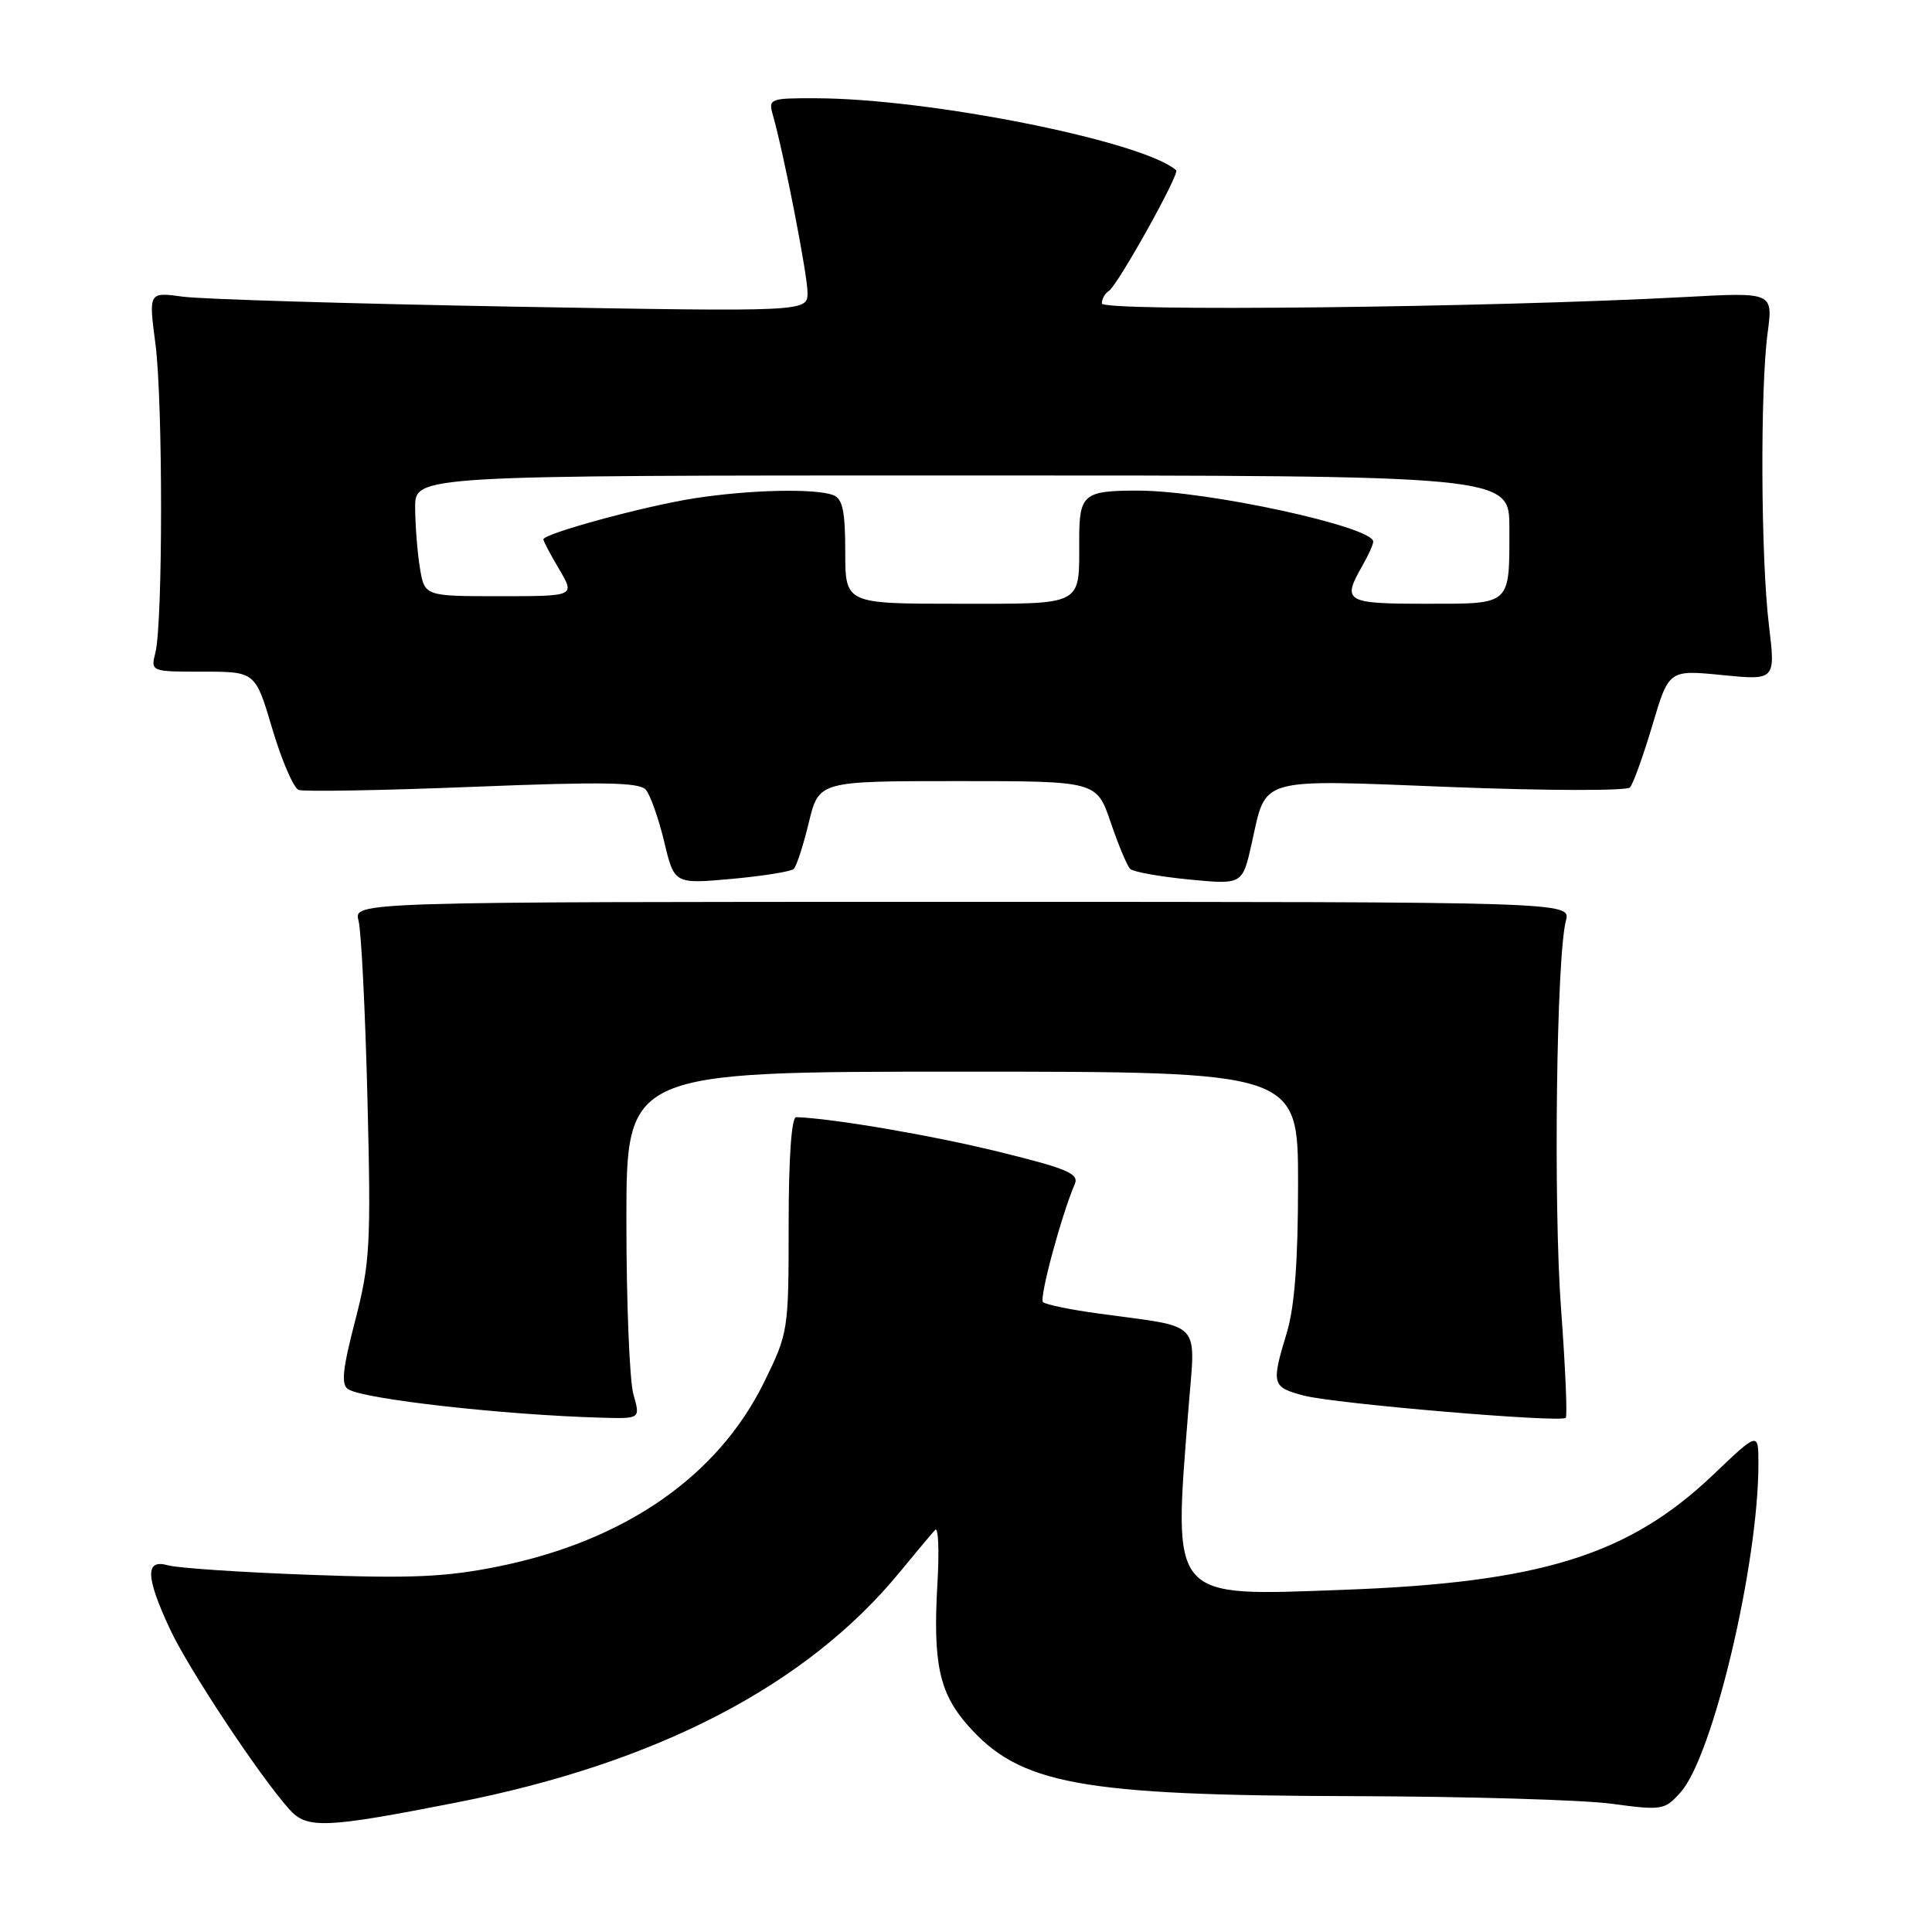 <?xml version="1.0" encoding="UTF-8" standalone="no"?>
<!DOCTYPE svg PUBLIC "-//W3C//DTD SVG 1.1//EN" "http://www.w3.org/Graphics/SVG/1.1/DTD/svg11.dtd" >
<svg xmlns="http://www.w3.org/2000/svg" xmlns:xlink="http://www.w3.org/1999/xlink" version="1.1" viewBox="0 0 256 256">
 <g >
 <path fill="currentColor"
d=" M 60.50 238.84 C 87.09 233.62 106.93 223.31 119.24 208.29 C 121.40 205.66 123.51 203.15 123.92 202.71 C 124.34 202.28 124.47 205.51 124.21 209.89 C 123.61 220.36 124.45 224.30 128.20 228.57 C 135.12 236.46 143.01 237.91 179.50 238.00 C 194.35 238.04 209.65 238.49 213.50 239.00 C 220.25 239.91 220.58 239.86 222.71 237.46 C 226.98 232.67 233.00 207.23 233.00 193.97 C 233.00 189.70 233.00 189.70 227.04 195.38 C 215.83 206.07 204.19 209.70 178.00 210.66 C 154.90 211.51 155.47 212.18 157.46 186.86 C 158.41 174.72 159.58 175.98 145.64 174.06 C 141.87 173.55 138.52 172.86 138.20 172.53 C 137.68 172.01 140.64 161.01 142.42 156.88 C 143.00 155.52 141.37 154.83 132.31 152.61 C 123.44 150.43 110.26 148.18 105.50 148.03 C 104.88 148.01 104.50 153.40 104.50 162.26 C 104.50 176.35 104.46 176.61 101.23 183.18 C 95.10 195.64 82.77 204.18 66.00 207.57 C 59.08 208.97 54.44 209.17 41.00 208.67 C 31.93 208.34 23.49 207.77 22.25 207.41 C 19.21 206.54 19.29 208.93 22.51 215.84 C 24.95 221.09 34.36 235.31 38.35 239.76 C 40.67 242.36 43.09 242.26 60.50 238.84 Z  M 83.93 184.76 C 83.42 182.97 83.00 172.62 83.00 161.76 C 83.00 142.00 83.00 142.00 127.50 142.00 C 172.00 142.00 172.00 142.00 172.00 156.84 C 172.00 167.12 171.54 173.19 170.51 176.59 C 168.43 183.44 168.53 183.80 172.75 184.92 C 176.84 186.00 206.79 188.54 207.47 187.87 C 207.70 187.64 207.42 181.16 206.85 173.47 C 205.82 159.69 206.23 126.86 207.49 122.00 C 208.14 119.50 208.14 119.50 127.50 119.50 C 46.86 119.50 46.86 119.50 47.51 122.00 C 47.87 123.38 48.40 133.99 48.69 145.59 C 49.17 164.96 49.04 167.35 47.06 175.00 C 45.37 181.50 45.18 183.49 46.15 184.09 C 48.29 185.41 66.78 187.49 79.68 187.85 C 84.86 188.00 84.86 188.00 83.93 184.76 Z  M 105.17 115.14 C 105.54 114.79 106.44 112.03 107.17 109.00 C 108.50 103.50 108.50 103.50 126.90 103.50 C 145.31 103.50 145.31 103.50 147.17 108.96 C 148.19 111.96 149.35 114.74 149.76 115.14 C 150.17 115.53 153.68 116.16 157.57 116.54 C 164.63 117.22 164.63 117.22 165.86 111.75 C 167.85 102.85 166.35 103.27 192.36 104.29 C 204.93 104.78 215.56 104.80 215.98 104.34 C 216.40 103.88 217.73 100.18 218.94 96.13 C 221.13 88.75 221.13 88.75 228.20 89.45 C 235.27 90.15 235.27 90.15 234.39 82.82 C 233.32 74.00 233.22 51.58 234.22 44.11 C 234.94 38.72 234.94 38.72 223.22 39.36 C 197.32 40.75 146.00 41.32 146.00 40.21 C 146.00 39.61 146.42 38.86 146.94 38.54 C 148.08 37.83 156.36 23.00 155.85 22.56 C 151.45 18.71 123.23 13.06 108.13 13.02 C 102.00 13.00 101.79 13.08 102.41 15.25 C 103.88 20.41 107.00 36.41 107.00 38.77 C 107.00 41.32 107.00 41.32 67.89 40.63 C 46.37 40.24 26.73 39.65 24.23 39.31 C 19.69 38.69 19.69 38.69 20.60 45.59 C 21.59 53.22 21.59 82.50 20.59 86.48 C 19.96 88.99 19.99 89.00 26.90 89.00 C 33.84 89.00 33.84 89.00 36.09 96.60 C 37.33 100.78 38.90 104.41 39.57 104.67 C 40.24 104.92 50.63 104.74 62.65 104.26 C 79.92 103.57 84.73 103.65 85.58 104.65 C 86.17 105.35 87.27 108.44 88.01 111.53 C 89.35 117.14 89.35 117.14 96.93 116.46 C 101.09 116.08 104.80 115.49 105.17 115.14 Z  M 112.00 73.11 C 112.00 67.74 111.65 66.08 110.42 65.61 C 108.03 64.69 99.30 64.89 92.00 66.03 C 85.43 67.05 72.00 70.71 72.00 71.47 C 72.00 71.70 72.94 73.49 74.10 75.44 C 76.20 79.00 76.20 79.00 66.23 79.00 C 56.26 79.00 56.26 79.00 55.64 75.25 C 55.30 73.19 55.02 69.59 55.01 67.25 C 55.00 63.00 55.00 63.00 127.50 63.00 C 200.00 63.00 200.00 63.00 200.00 69.92 C 200.00 80.32 200.36 80.00 188.89 80.00 C 178.28 80.00 177.80 79.72 180.50 75.00 C 181.29 73.62 181.95 72.18 181.96 71.78 C 182.06 69.82 160.02 65.02 150.83 65.01 C 143.57 65.00 143.00 65.47 143.00 71.53 C 143.00 80.40 143.76 80.00 126.89 80.00 C 112.00 80.00 112.00 80.00 112.00 73.11 Z "/>
</g>
</svg>